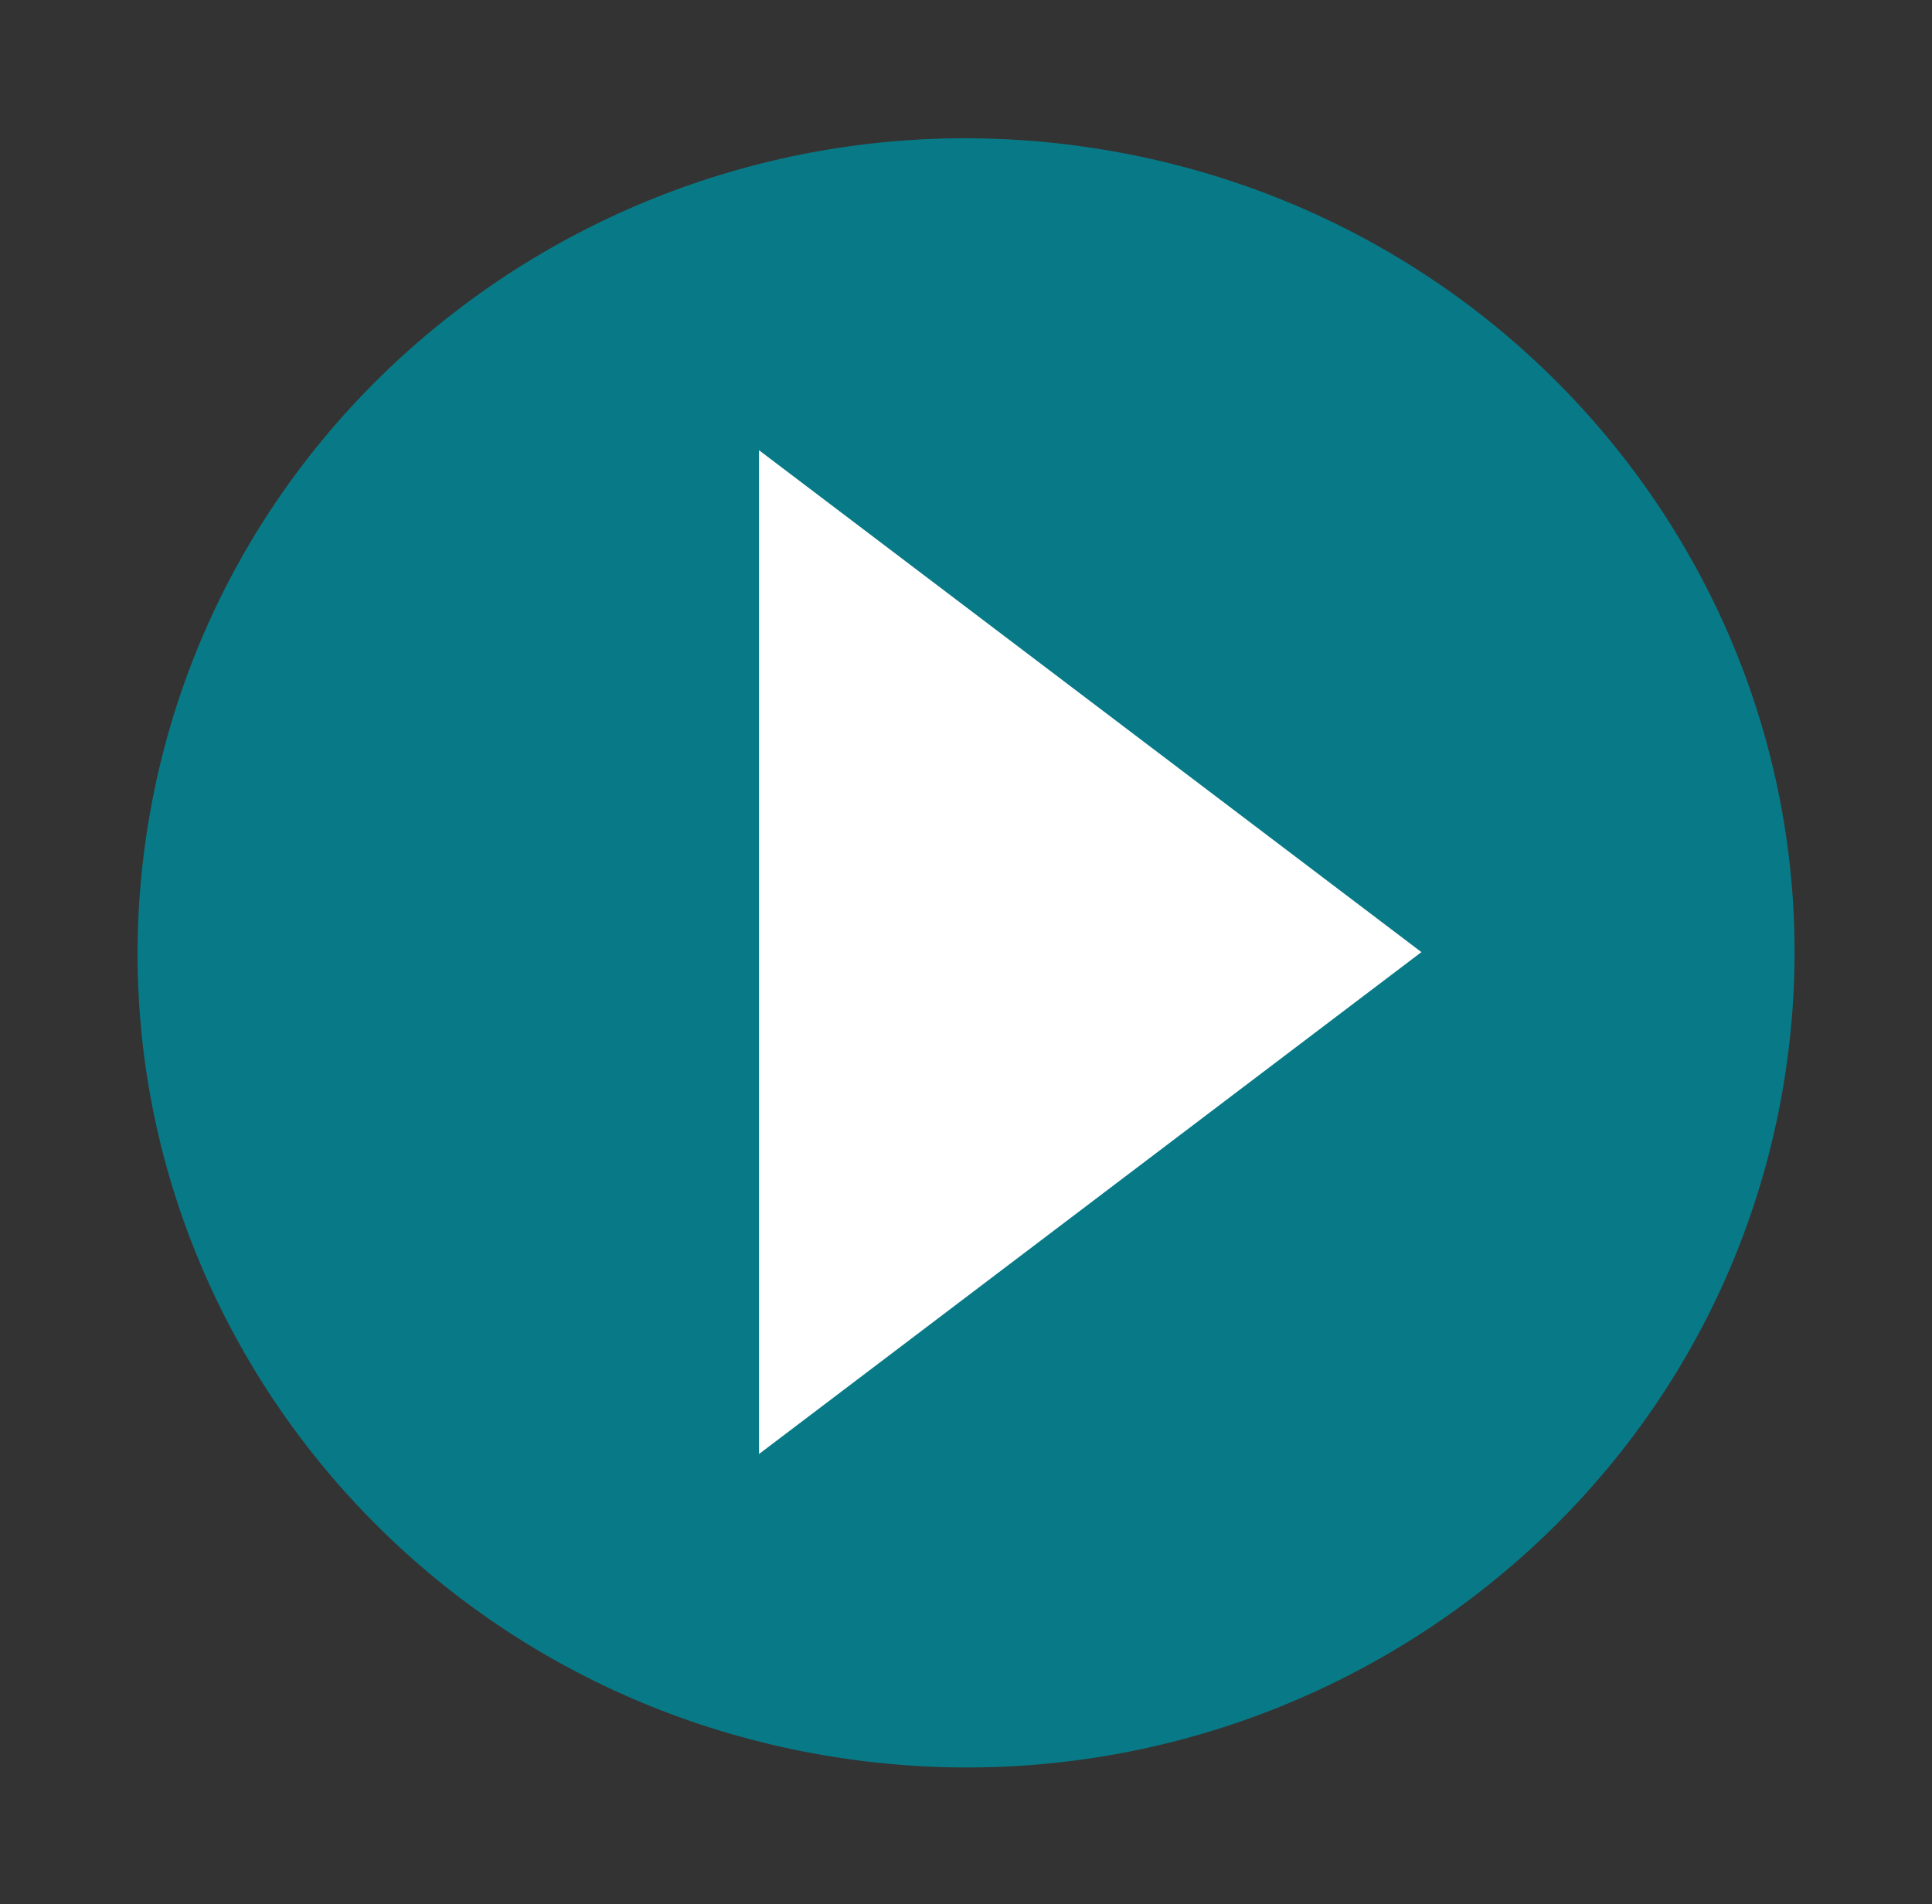 <svg width="70" height="69" viewBox="0 0 70 69" fill="none" xmlns="http://www.w3.org/2000/svg">
<rect x="0" y="0" width="70" height="69" fill="#333333" stroke="none"/>
<path d="M30.194 63.659C46.556 66.271 61.973 55.345 64.629 39.256C67.284 23.167 56.173 8.007 39.812 5.396C23.45 2.784 8.033 13.71 5.377 29.799C2.721 45.888 13.832 61.048 30.194 63.659Z" fill="#087A87"/>
<path d="M51.5 34.5L27.5 52.687L27.5 16.314L51.5 34.5Z" fill="white"/>
</svg>
